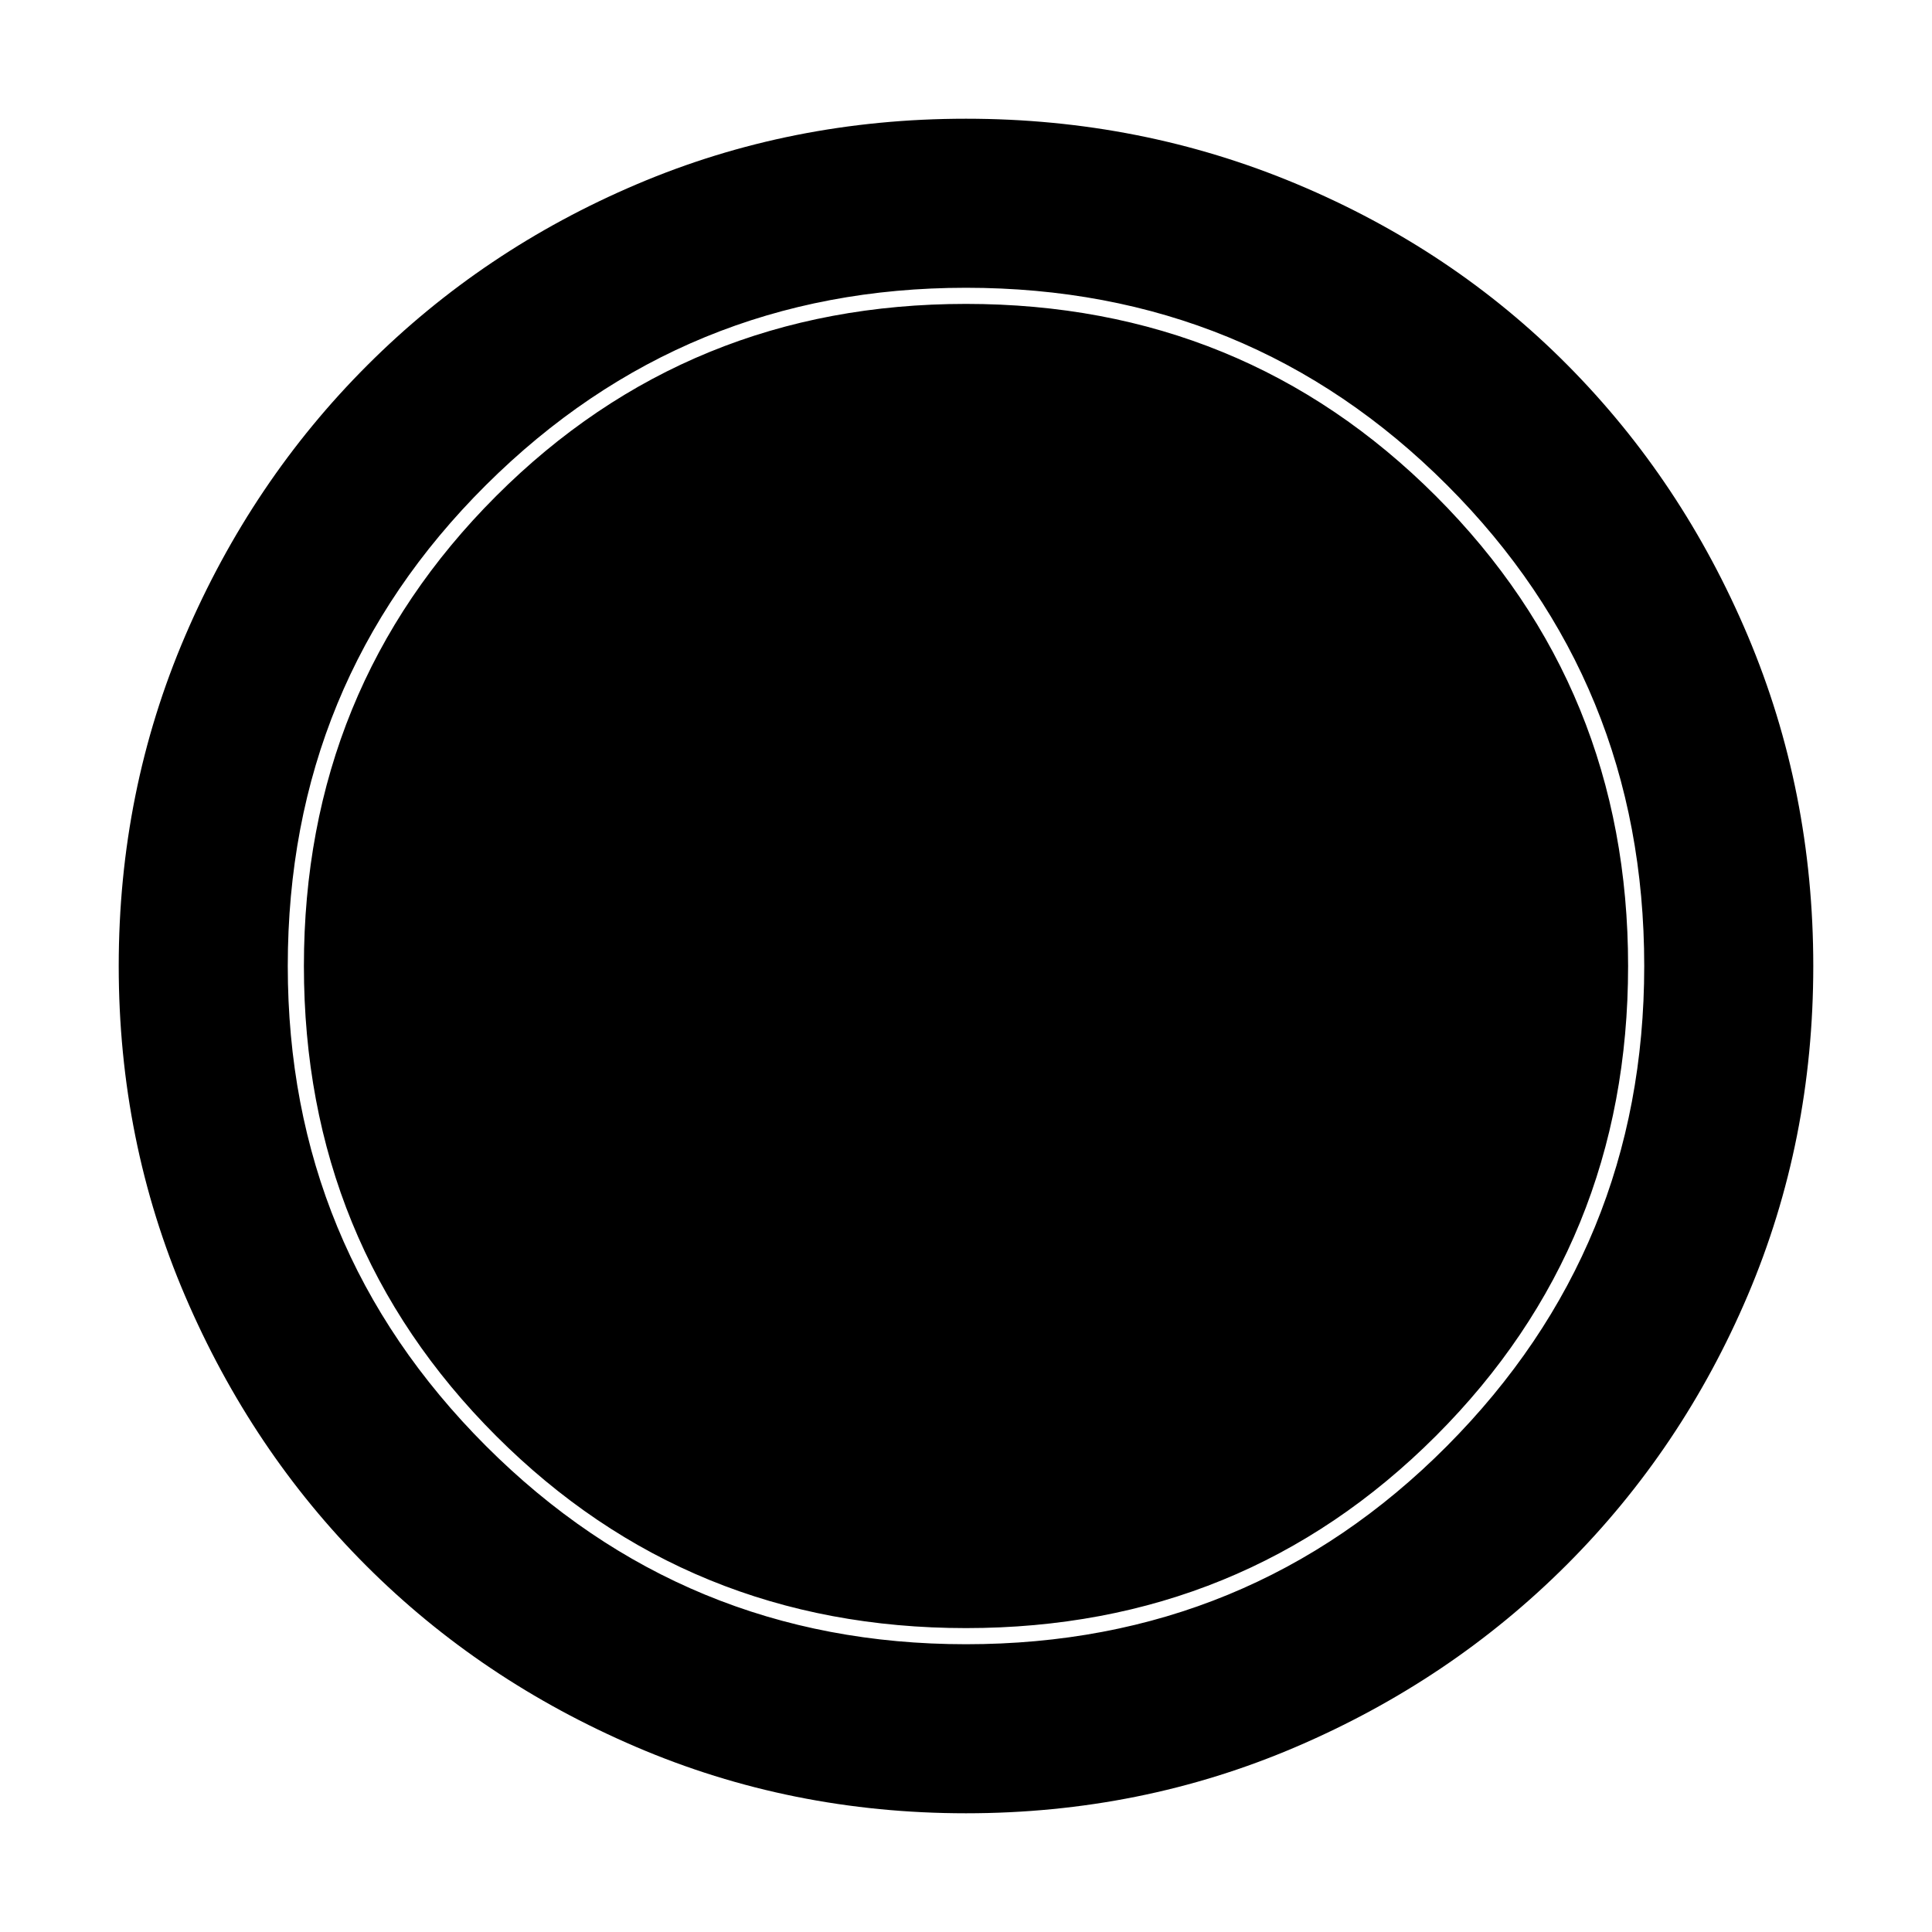 <svg xmlns="http://www.w3.org/2000/svg" height="40" width="40"><path d="M20 37.542Q16.375 37.542 13.167 36.167Q9.958 34.792 7.583 32.417Q5.208 30.042 3.833 26.833Q2.458 23.625 2.458 20Q2.458 16.375 3.833 13.167Q5.208 9.958 7.604 7.563Q10 5.167 13.188 3.813Q16.375 2.458 20 2.458Q23.625 2.458 26.854 3.813Q30.083 5.167 32.458 7.563Q34.833 9.958 36.188 13.167Q37.542 16.375 37.542 20Q37.542 23.625 36.188 26.812Q34.833 30 32.438 32.396Q30.042 34.792 26.833 36.167Q23.625 37.542 20 37.542ZM20 34.042Q25.875 34.042 29.958 29.938Q34.042 25.833 34.042 20Q34.042 14.125 29.958 10.042Q25.875 5.958 20 5.958Q14.167 5.958 10.062 10.042Q5.958 14.125 5.958 20Q5.958 25.833 10.062 29.938Q14.167 34.042 20 34.042ZM20 33.708Q14.25 33.708 10.271 29.729Q6.292 25.75 6.292 20Q6.292 14.25 10.271 10.271Q14.25 6.292 20 6.292Q25.75 6.292 29.729 10.271Q33.708 14.25 33.708 20Q33.708 25.75 29.729 29.729Q25.75 33.708 20 33.708Z"/></svg>